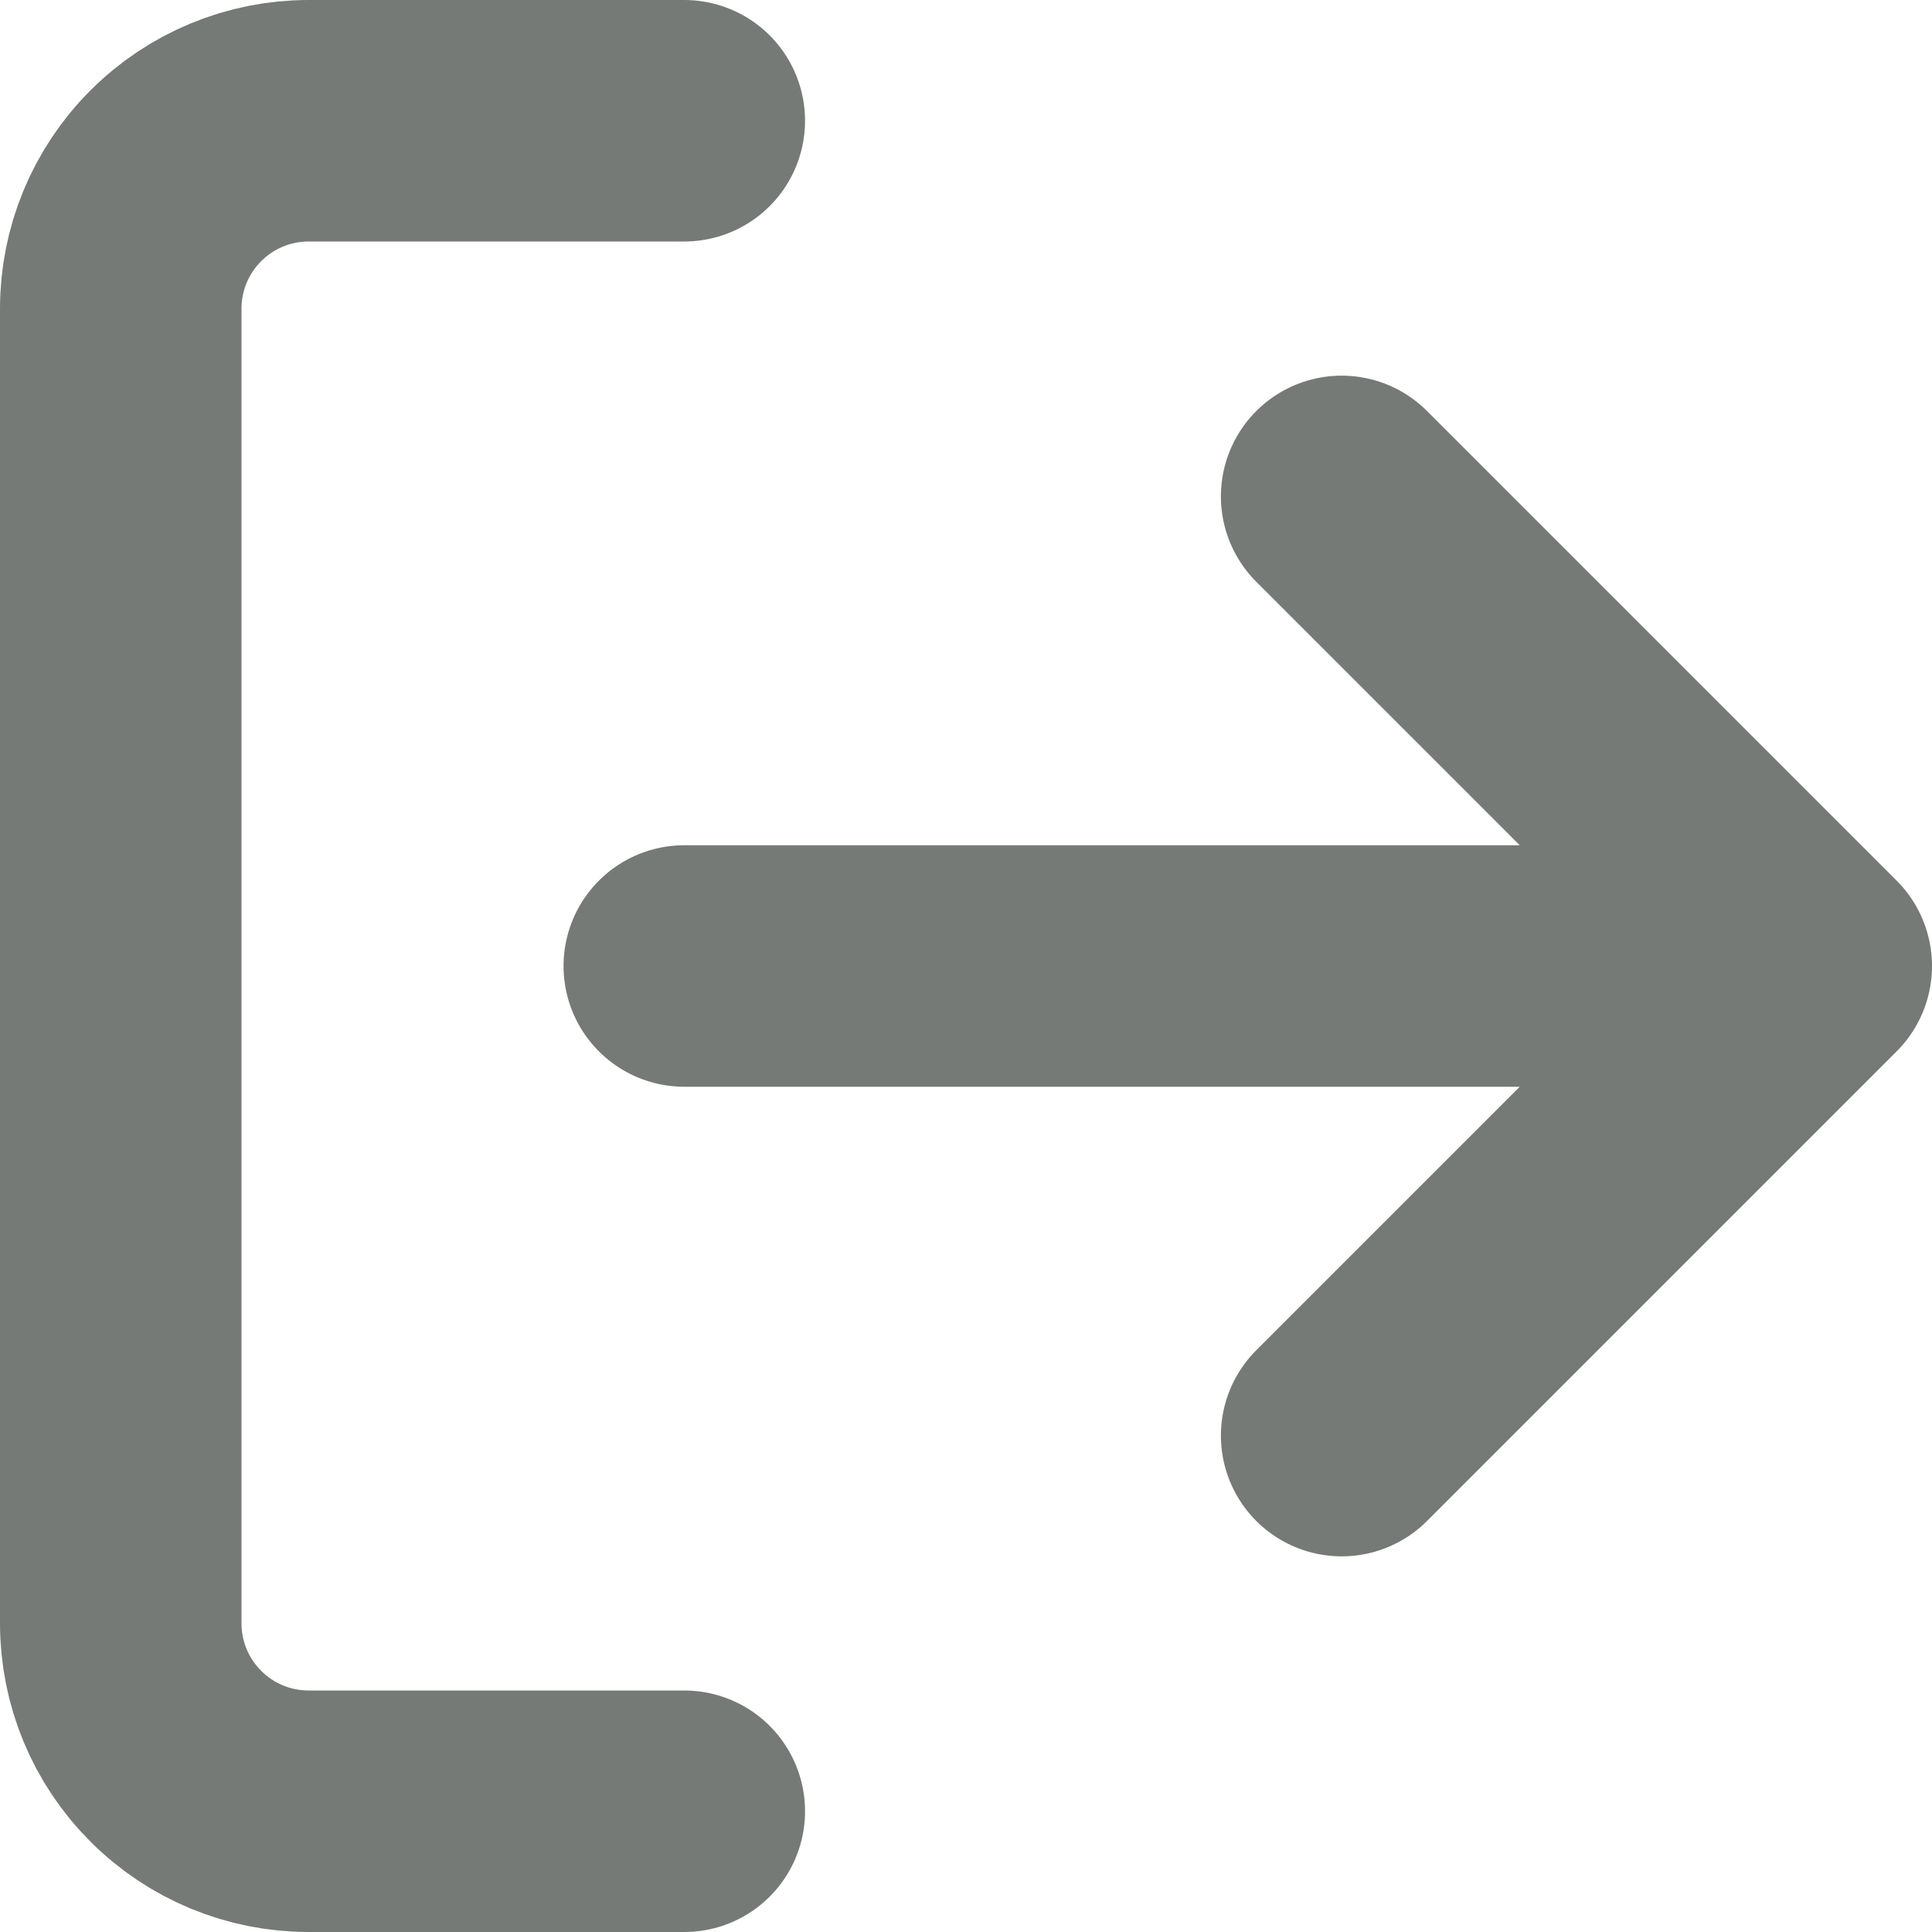 <svg width="16" height="16" viewBox="0 0 16 16" fill="none" xmlns="http://www.w3.org/2000/svg">
<path d="M5.667 15H2.556C2.143 15 1.747 14.836 1.456 14.544C1.164 14.253 1 13.857 1 13.444V2.556C1 2.143 1.164 1.747 1.456 1.456C1.747 1.164 2.143 1 2.556 1H5.667M11.111 11.889L15 8M15 8L11.111 4.111M15 8H5.667" stroke="#767A76" stroke-width="2" stroke-linecap="round" stroke-linejoin="round"/>
</svg>
